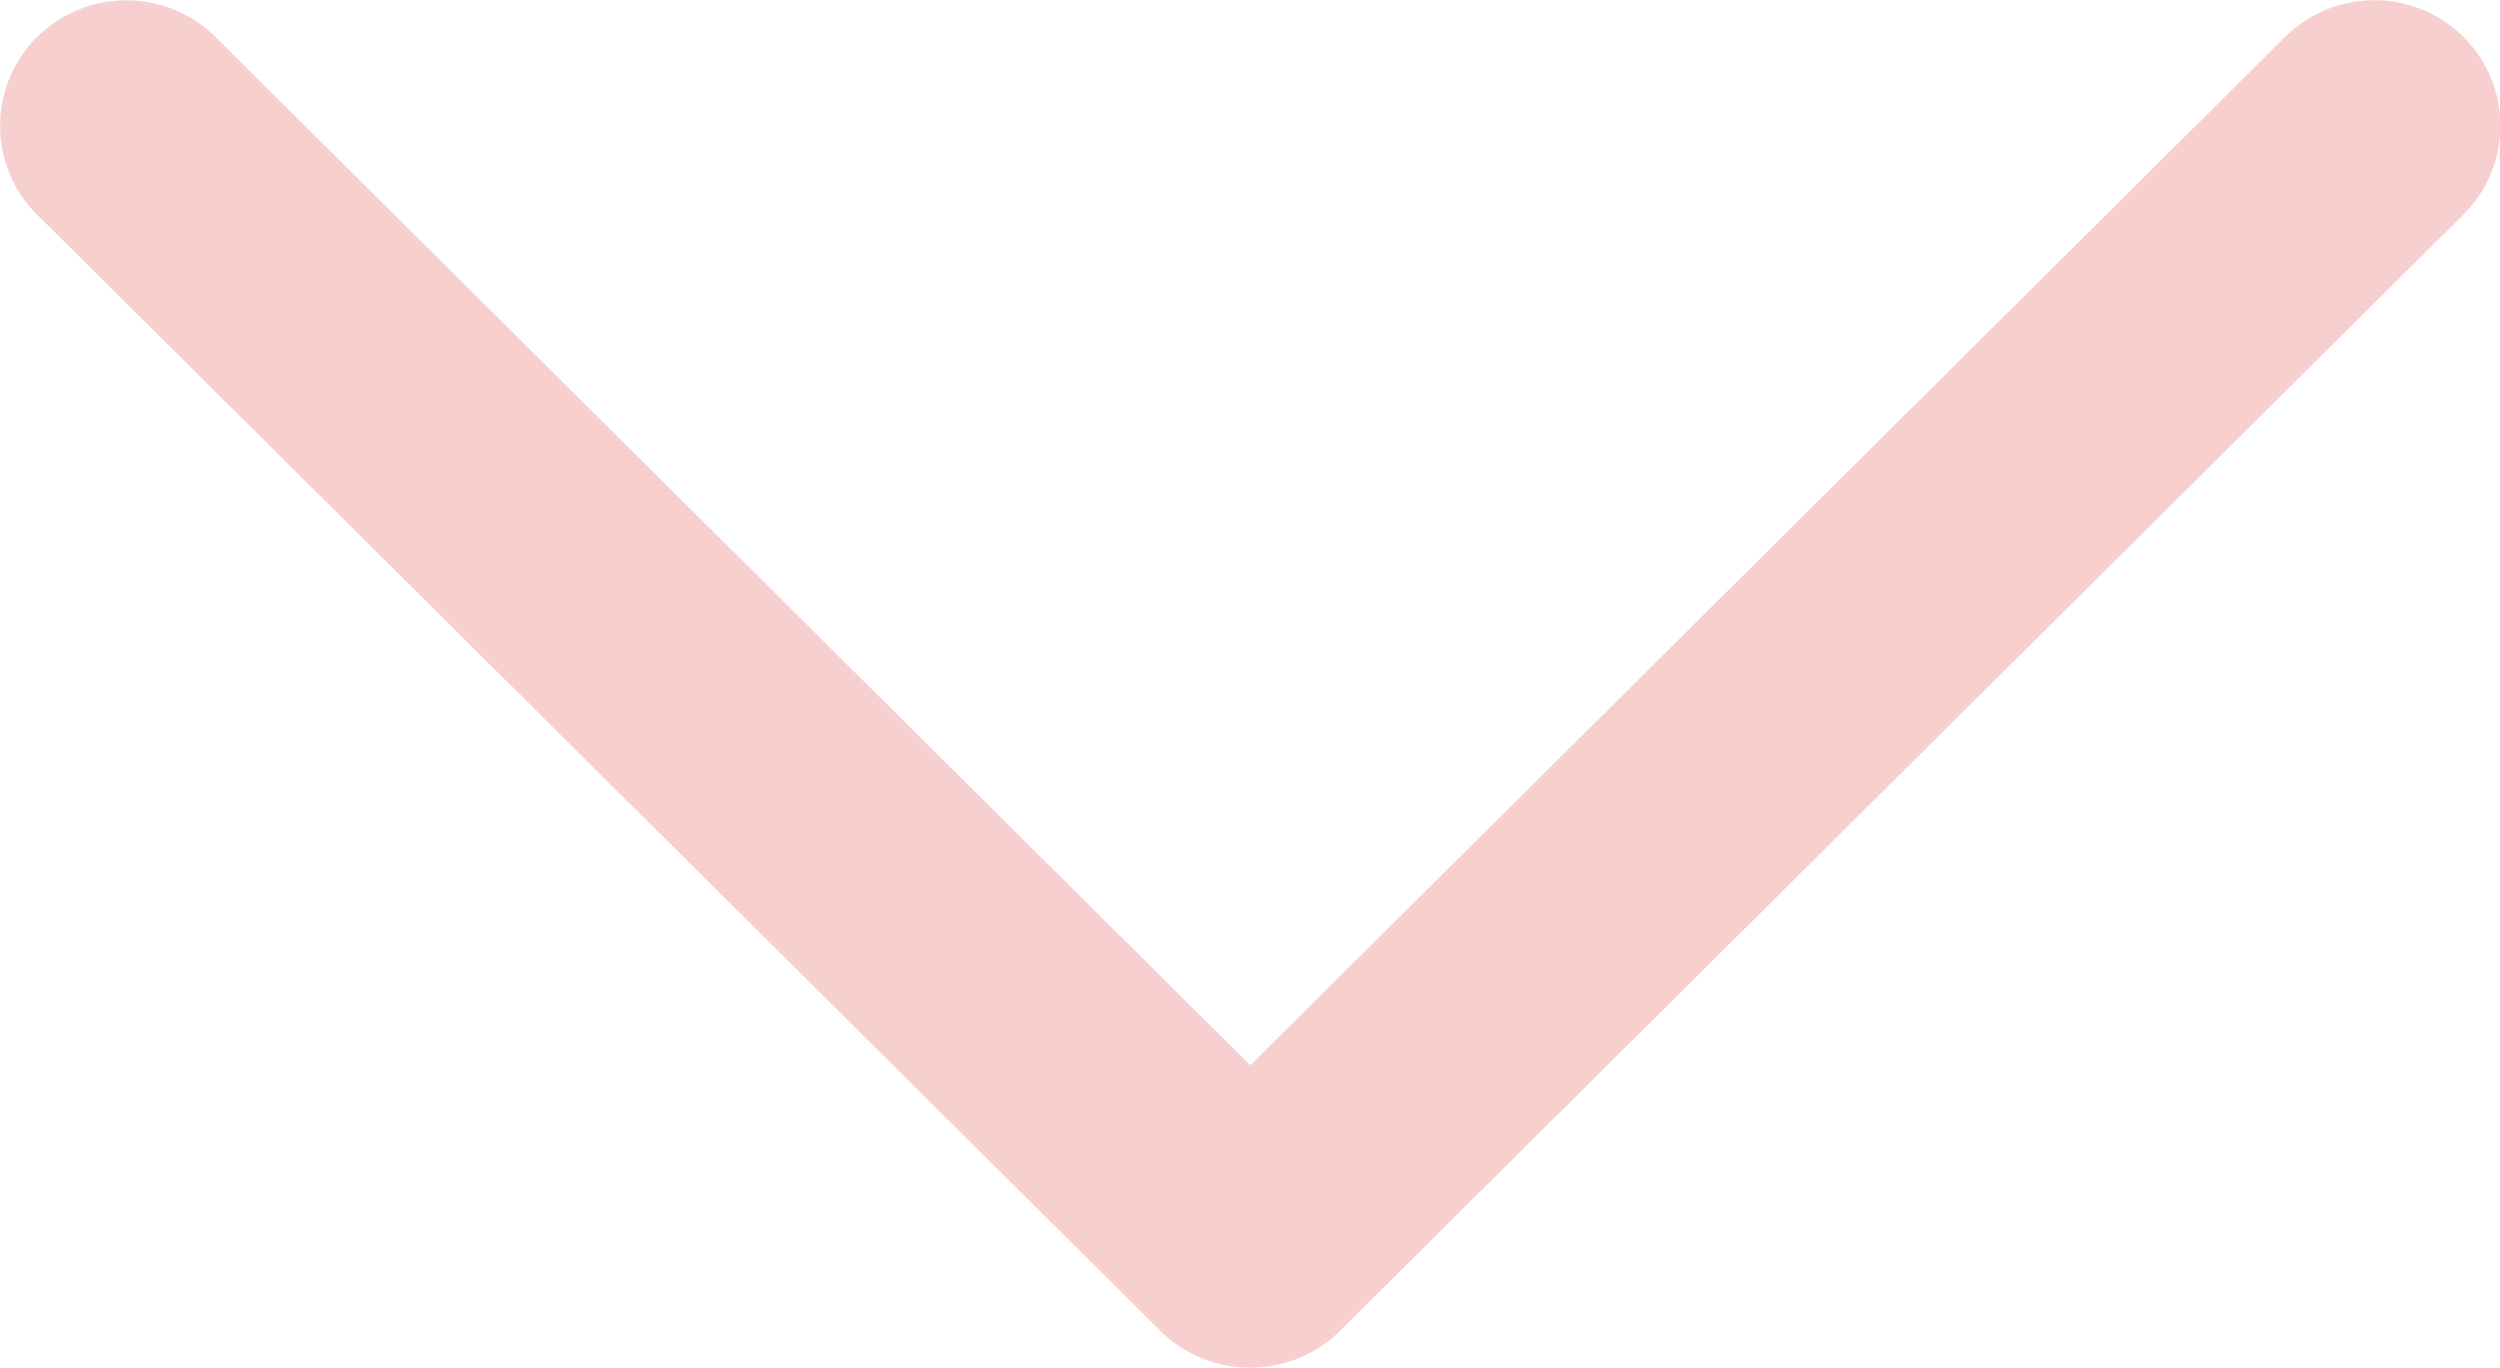 <svg xmlns="http://www.w3.org/2000/svg" xmlns:xlink="http://www.w3.org/1999/xlink" width="63.969" height="35" viewBox="0 0 63.969 35">
<defs>
    <style>
      .cls-1 {
        fill: #d91f1f;
        fill-rule: evenodd;
        opacity: 0.46;
        mix-blend-mode: multiply;
        filter: url(#filter);
      }
    </style>
    <filter id="filter" x="678" y="727" width="63.969" height="35" filterUnits="userSpaceOnUse">
      <feFlood result="flood" flood-color="#d91f1f"/>
      <feComposite result="composite" operator="in" in2="SourceGraphic"/>
      <feBlend result="blend" in2="SourceGraphic"/>
    </filter>
  </defs>
  <path id="ARROW" class="cls-1" d="M712.274,761.067l28.76-28.579a3.2,3.2,0,0,0,0-4.543,3.241,3.241,0,0,0-4.564,0l-26.478,26.312-26.477-26.308a3.242,3.242,0,0,0-4.567,0,3.2,3.2,0,0,0,0,4.542l28.76,28.579A3.274,3.274,0,0,0,712.274,761.067Z" transform="translate(-678 -727)"/>
</svg>
